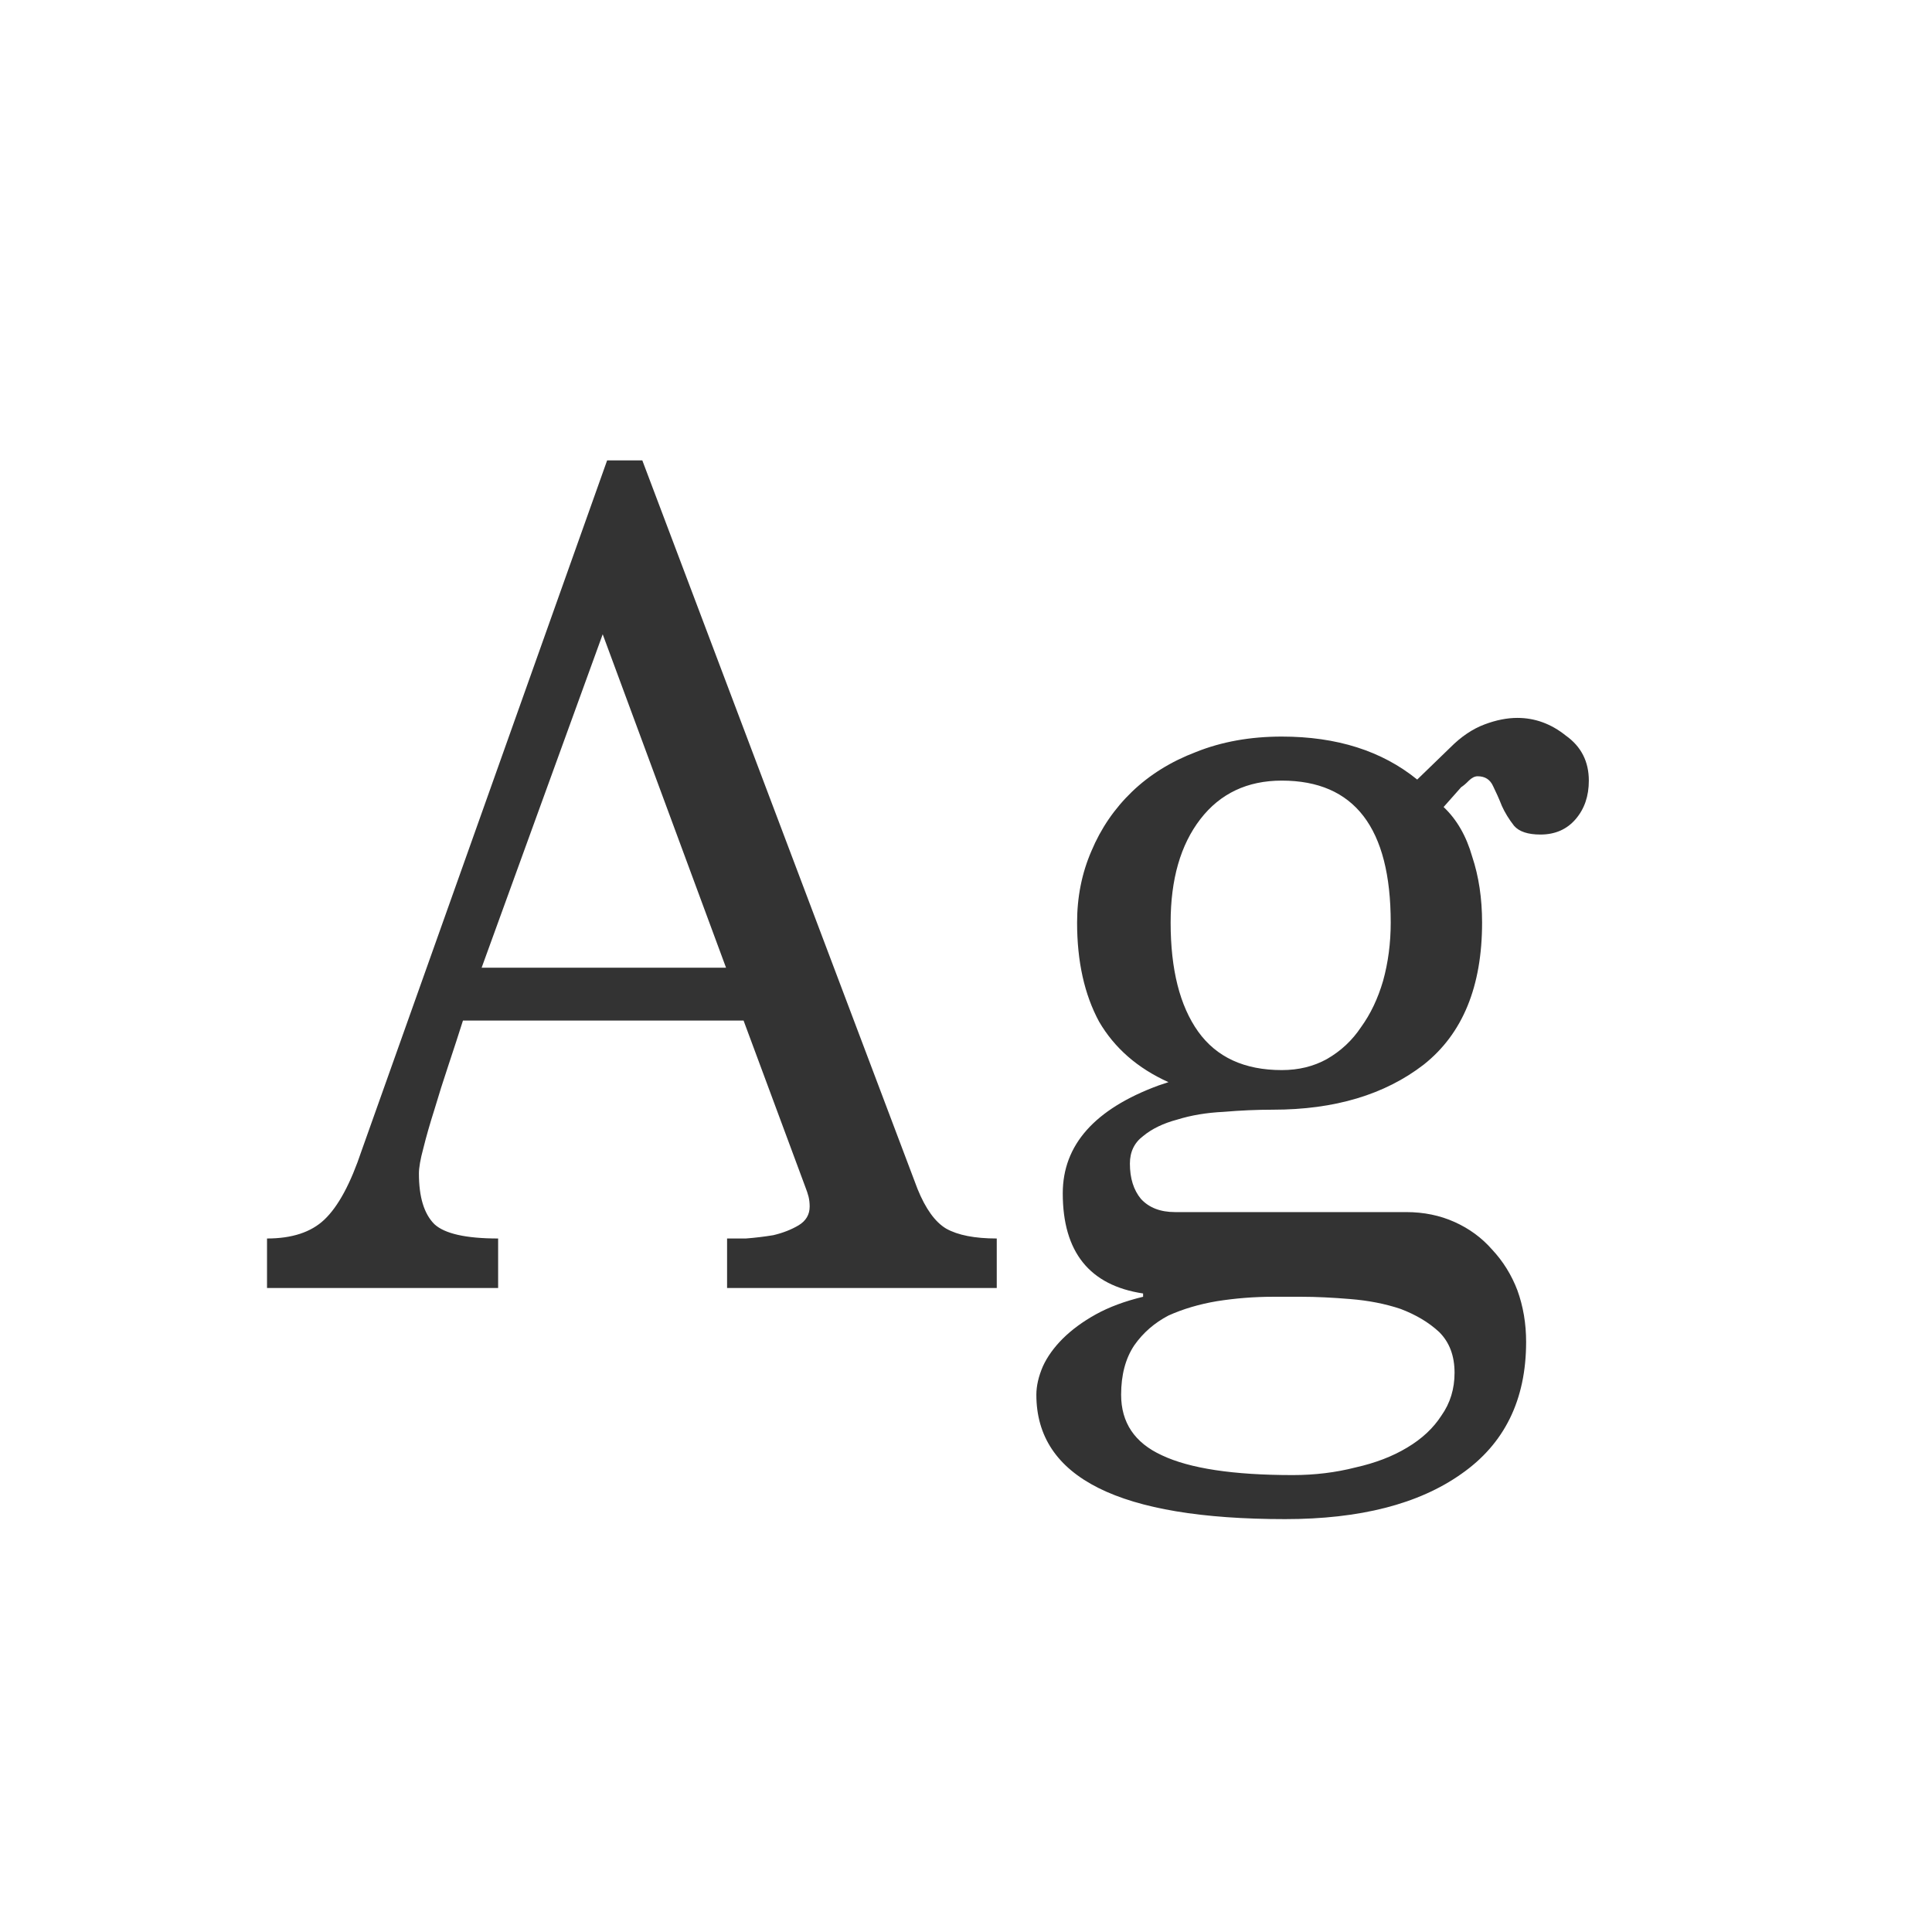 <svg width="24" height="24" viewBox="0 0 24 24" fill="none" xmlns="http://www.w3.org/2000/svg">
<path d="M7.542 5.719H7.979L11.398 14.77C11.498 15.016 11.616 15.18 11.753 15.262C11.899 15.344 12.108 15.385 12.382 15.385V16H9.032V15.385C9.078 15.385 9.155 15.385 9.265 15.385C9.383 15.376 9.497 15.362 9.606 15.344C9.725 15.316 9.83 15.275 9.921 15.221C10.012 15.166 10.058 15.088 10.058 14.988C10.058 14.943 10.053 14.902 10.044 14.865C10.035 14.829 10.021 14.788 10.003 14.742L9.237 12.678H5.751C5.696 12.851 5.637 13.033 5.573 13.225C5.509 13.416 5.45 13.603 5.396 13.785C5.341 13.958 5.295 14.118 5.259 14.264C5.222 14.4 5.204 14.505 5.204 14.578C5.204 14.87 5.268 15.079 5.396 15.207C5.523 15.325 5.787 15.385 6.188 15.385V16H3.317V15.385C3.627 15.385 3.864 15.307 4.028 15.152C4.202 14.988 4.356 14.701 4.493 14.291L7.542 5.719ZM7.487 7.879L5.983 12.021H9.019L7.487 7.879ZM17.468 15.057C17.686 15.057 17.887 15.098 18.069 15.18C18.252 15.262 18.407 15.376 18.534 15.521C18.671 15.667 18.776 15.836 18.849 16.027C18.922 16.228 18.958 16.442 18.958 16.67C18.958 17.39 18.689 17.937 18.151 18.311C17.623 18.684 16.894 18.871 15.964 18.871C13.904 18.871 12.874 18.356 12.874 17.326C12.874 17.217 12.901 17.098 12.956 16.971C13.011 16.852 13.093 16.738 13.202 16.629C13.312 16.52 13.448 16.419 13.612 16.328C13.776 16.237 13.972 16.164 14.2 16.109V16.068C13.535 15.968 13.202 15.553 13.202 14.824C13.202 14.223 13.599 13.776 14.392 13.484L14.515 13.443C14.132 13.27 13.845 13.02 13.653 12.691C13.471 12.354 13.38 11.944 13.38 11.461C13.38 11.142 13.439 10.846 13.558 10.572C13.676 10.29 13.845 10.044 14.063 9.834C14.282 9.624 14.546 9.46 14.856 9.342C15.175 9.214 15.531 9.15 15.923 9.15C16.606 9.15 17.167 9.328 17.605 9.684L18.015 9.287C18.151 9.15 18.293 9.055 18.439 9C18.584 8.945 18.721 8.918 18.849 8.918C19.067 8.918 19.268 8.991 19.45 9.137C19.642 9.273 19.737 9.46 19.737 9.697C19.737 9.889 19.683 10.048 19.573 10.176C19.464 10.303 19.318 10.367 19.136 10.367C18.981 10.367 18.871 10.331 18.808 10.258C18.744 10.176 18.694 10.094 18.657 10.012C18.621 9.921 18.584 9.839 18.548 9.766C18.511 9.684 18.448 9.643 18.356 9.643C18.32 9.643 18.284 9.661 18.247 9.697C18.211 9.734 18.179 9.761 18.151 9.779L17.933 10.025C18.097 10.18 18.215 10.385 18.288 10.641C18.37 10.887 18.411 11.16 18.411 11.461C18.411 12.254 18.17 12.842 17.686 13.225C17.203 13.598 16.579 13.785 15.813 13.785C15.613 13.785 15.408 13.794 15.198 13.812C14.989 13.822 14.797 13.854 14.624 13.908C14.451 13.954 14.31 14.022 14.2 14.113C14.091 14.195 14.036 14.309 14.036 14.455C14.036 14.637 14.082 14.783 14.173 14.893C14.273 15.002 14.414 15.057 14.597 15.057H17.468ZM15.923 9.697C15.495 9.697 15.157 9.857 14.911 10.176C14.665 10.495 14.542 10.923 14.542 11.461C14.542 12.044 14.656 12.495 14.884 12.815C15.112 13.133 15.458 13.293 15.923 13.293C16.133 13.293 16.319 13.247 16.483 13.156C16.657 13.056 16.798 12.924 16.907 12.76C17.026 12.596 17.117 12.404 17.181 12.185C17.244 11.958 17.276 11.716 17.276 11.461C17.276 10.285 16.825 9.697 15.923 9.697ZM15.813 16.109C15.576 16.109 15.344 16.128 15.116 16.164C14.898 16.201 14.697 16.26 14.515 16.342C14.341 16.433 14.2 16.556 14.091 16.711C13.981 16.875 13.927 17.08 13.927 17.326C13.927 17.672 14.095 17.923 14.433 18.078C14.779 18.242 15.321 18.324 16.06 18.324C16.333 18.324 16.593 18.292 16.839 18.229C17.085 18.174 17.299 18.092 17.481 17.982C17.664 17.873 17.805 17.741 17.905 17.586C18.015 17.431 18.069 17.253 18.069 17.053C18.069 16.843 18.006 16.674 17.878 16.547C17.75 16.428 17.591 16.333 17.399 16.26C17.208 16.196 16.998 16.155 16.77 16.137C16.552 16.119 16.351 16.109 16.169 16.109H15.813Z" fill="#333333"/>
</svg>
